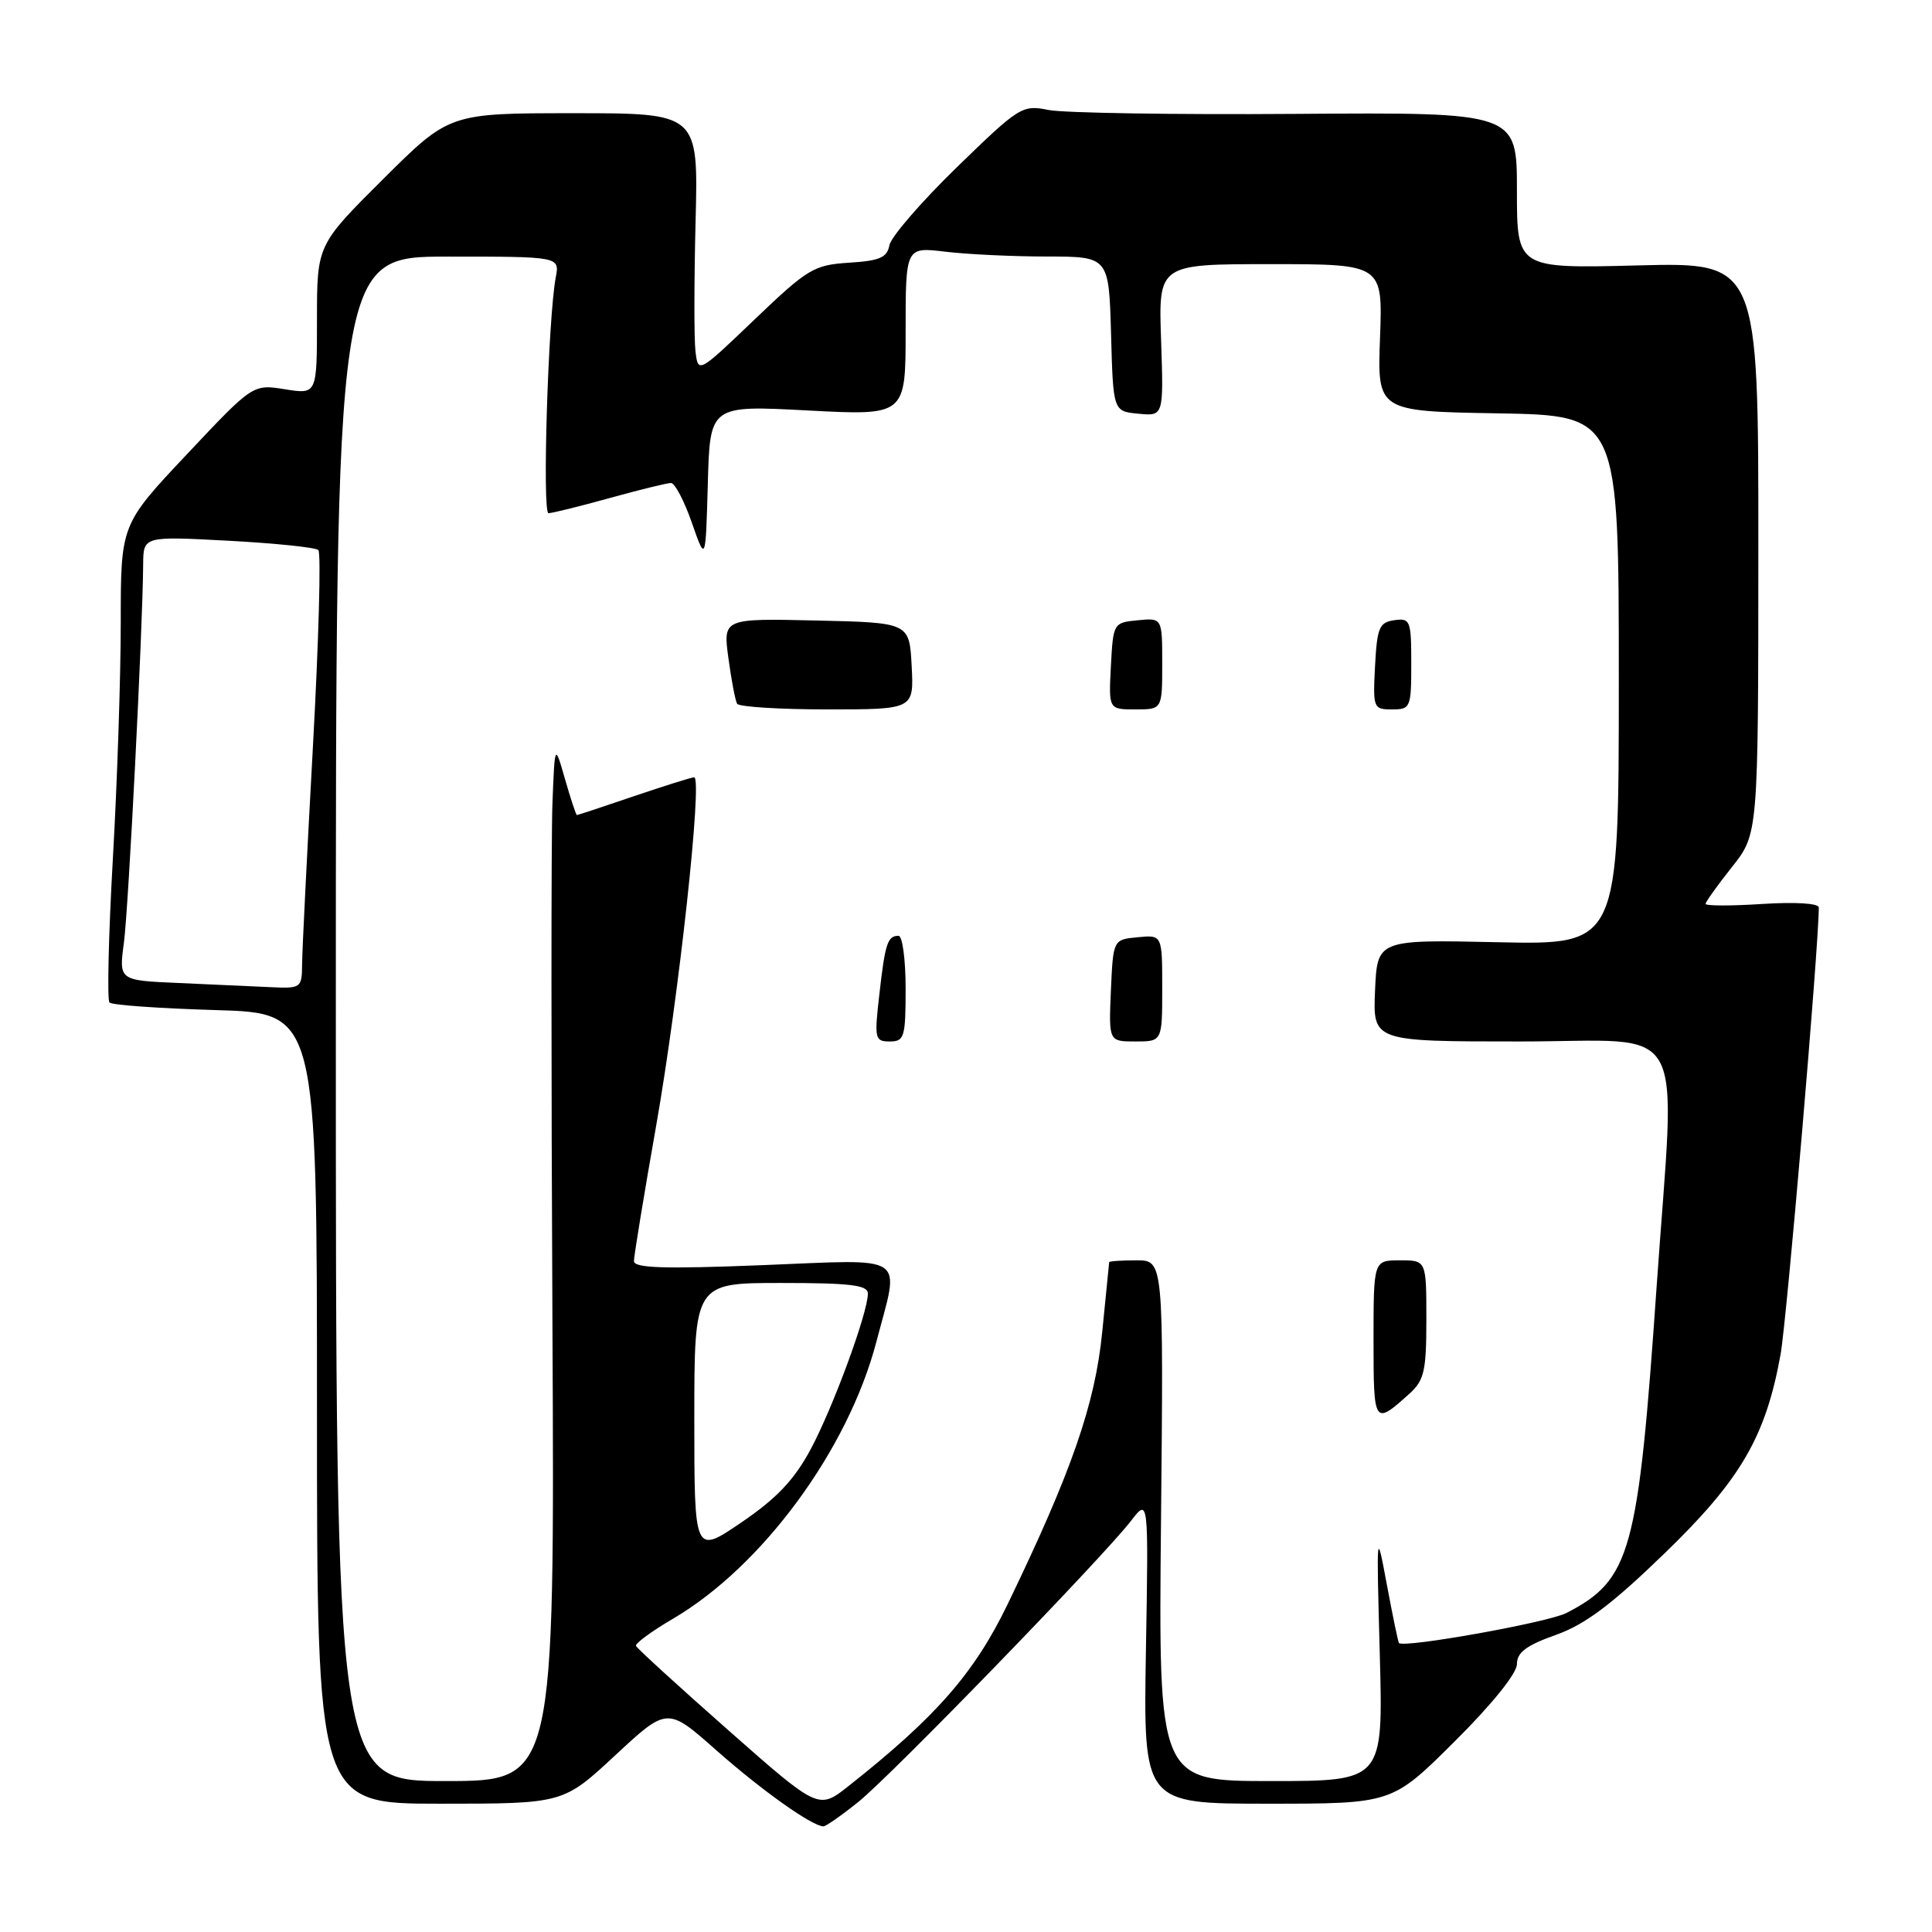 <?xml version="1.0" encoding="UTF-8" standalone="no"?>
<!DOCTYPE svg PUBLIC "-//W3C//DTD SVG 1.1//EN" "http://www.w3.org/Graphics/SVG/1.1/DTD/svg11.dtd" >
<svg xmlns="http://www.w3.org/2000/svg" xmlns:xlink="http://www.w3.org/1999/xlink" version="1.1" viewBox="0 0 256 256">
 <g >
 <path fill="currentColor"
d=" M 113.75 238.75 C 118.19 235.18 146.21 206.28 149.88 201.50 C 152.19 198.50 152.19 198.50 151.84 218.75 C 151.50 239.00 151.50 239.00 167.98 239.00 C 184.46 239.00 184.46 239.00 192.73 230.77 C 197.69 225.84 201.00 221.73 201.00 220.51 C 201.00 218.96 202.23 218.03 206.14 216.64 C 210.03 215.26 213.52 212.64 220.51 205.88 C 230.64 196.09 233.95 190.42 235.93 179.50 C 236.76 174.92 241.00 125.35 241.00 120.25 C 241.00 119.69 237.91 119.50 233.50 119.78 C 229.38 120.05 226.00 120.04 226.00 119.77 C 226.00 119.50 227.57 117.31 229.49 114.89 C 232.98 110.50 232.98 110.50 232.99 72.63 C 233.00 34.76 233.00 34.76 217.00 35.17 C 201.00 35.58 201.00 35.58 201.00 25.23 C 201.00 14.88 201.00 14.88 171.75 15.09 C 155.66 15.21 140.89 14.97 138.92 14.57 C 135.46 13.87 135.07 14.11 126.78 22.17 C 122.07 26.75 118.05 31.40 117.85 32.50 C 117.55 34.13 116.56 34.56 112.50 34.81 C 107.84 35.11 107.03 35.60 100.01 42.31 C 92.50 49.50 92.50 49.50 92.15 46.50 C 91.96 44.85 91.97 37.09 92.17 29.25 C 92.53 15.00 92.53 15.00 76.03 15.00 C 59.54 15.00 59.54 15.00 50.77 23.73 C 42.00 32.46 42.00 32.46 42.00 42.36 C 42.00 52.26 42.00 52.26 37.76 51.58 C 33.51 50.90 33.51 50.90 24.76 60.20 C 16.00 69.50 16.00 69.50 16.00 82.50 C 16.00 89.65 15.53 103.77 14.95 113.87 C 14.38 123.97 14.18 132.51 14.51 132.84 C 14.84 133.18 21.16 133.62 28.56 133.84 C 42.00 134.23 42.00 134.23 42.00 186.62 C 42.00 239.00 42.00 239.00 58.31 239.00 C 74.62 239.00 74.62 239.00 81.52 232.59 C 88.43 226.17 88.43 226.17 94.96 231.96 C 100.96 237.26 107.62 241.99 109.11 242.00 C 109.44 242.00 111.53 240.54 113.75 238.75 Z  M 96.48 229.24 C 89.89 223.43 84.40 218.41 84.27 218.09 C 84.15 217.76 86.34 216.15 89.16 214.50 C 101.02 207.54 112.37 192.10 116.12 177.81 C 119.23 165.94 120.61 166.87 101.00 167.64 C 87.98 168.16 84.00 168.03 84.00 167.10 C 84.00 166.43 85.32 158.38 86.94 149.19 C 89.93 132.22 93.12 103.00 91.98 103.00 C 91.63 103.00 88.04 104.13 84.00 105.50 C 79.96 106.88 76.56 108.00 76.44 108.00 C 76.33 108.00 75.62 105.86 74.87 103.25 C 73.51 98.50 73.51 98.50 73.20 106.50 C 73.03 110.90 73.03 141.84 73.20 175.25 C 73.50 236.00 73.50 236.00 59.00 236.00 C 44.50 236.00 44.50 236.00 44.50 135.00 C 44.50 34.00 44.50 34.00 59.33 34.00 C 74.16 34.00 74.16 34.00 73.64 36.75 C 72.63 42.12 71.83 68.00 72.68 68.00 C 73.15 68.00 76.79 67.10 80.76 66.00 C 84.73 64.90 88.39 64.00 88.91 64.00 C 89.42 64.00 90.66 66.36 91.67 69.25 C 93.50 74.50 93.50 74.50 93.79 64.10 C 94.07 53.70 94.07 53.70 107.04 54.39 C 120.00 55.07 120.00 55.07 120.00 43.90 C 120.00 32.72 120.00 32.72 125.25 33.35 C 128.14 33.70 134.20 33.99 138.72 33.99 C 146.93 34.00 146.93 34.00 147.22 44.25 C 147.50 54.50 147.50 54.50 150.85 54.82 C 154.19 55.14 154.19 55.14 153.85 45.07 C 153.50 35.00 153.50 35.00 168.36 35.00 C 183.22 35.00 183.22 35.00 182.86 44.75 C 182.50 54.50 182.50 54.50 198.50 54.77 C 214.50 55.05 214.50 55.05 214.50 90.12 C 214.50 125.20 214.50 125.20 198.50 124.85 C 182.50 124.50 182.50 124.50 182.20 131.25 C 181.91 138.00 181.91 138.00 201.45 138.00 C 224.08 138.00 222.03 134.31 219.51 170.50 C 217.06 205.80 216.09 209.32 207.56 213.73 C 205.14 214.98 186.06 218.40 185.37 217.71 C 185.26 217.59 184.54 214.12 183.77 210.00 C 182.38 202.55 182.38 202.60 182.83 219.25 C 183.28 236.00 183.28 236.00 168.39 236.00 C 153.50 236.00 153.50 236.00 153.84 201.50 C 154.18 167.00 154.18 167.00 150.59 167.00 C 148.62 167.00 146.99 167.11 146.97 167.25 C 146.96 167.39 146.54 171.55 146.05 176.50 C 145.10 186.10 141.99 195.03 133.51 212.58 C 129.09 221.72 124.02 227.51 112.45 236.65 C 108.46 239.81 108.46 239.81 96.48 229.24 Z  M 186.75 184.68 C 188.72 182.90 189.00 181.67 189.00 174.83 C 189.00 167.00 189.00 167.00 185.50 167.00 C 182.00 167.00 182.00 167.00 182.00 177.56 C 182.00 188.81 182.06 188.90 186.75 184.68 Z  M 120.00 131.00 C 120.00 127.15 119.58 124.00 119.06 124.00 C 117.61 124.00 117.28 125.00 116.52 131.75 C 115.84 137.66 115.92 138.00 117.90 138.00 C 119.83 138.00 120.00 137.44 120.00 131.00 Z  M 154.00 130.94 C 154.00 123.87 154.00 123.87 150.75 124.19 C 147.50 124.50 147.50 124.50 147.20 131.25 C 146.91 138.00 146.91 138.00 150.45 138.00 C 154.00 138.00 154.00 138.00 154.00 130.94 Z  M 120.80 88.25 C 120.50 82.50 120.50 82.50 108.15 82.22 C 95.80 81.94 95.80 81.94 96.52 87.22 C 96.91 90.12 97.43 92.84 97.67 93.25 C 97.92 93.66 103.29 94.00 109.61 94.00 C 121.10 94.00 121.10 94.00 120.80 88.25 Z  M 154.00 87.94 C 154.00 81.87 154.00 81.87 150.75 82.19 C 147.54 82.50 147.50 82.57 147.20 88.25 C 146.90 94.00 146.90 94.00 150.45 94.00 C 154.00 94.00 154.00 94.00 154.00 87.94 Z  M 187.00 87.93 C 187.00 82.21 186.87 81.88 184.75 82.18 C 182.76 82.46 182.47 83.16 182.20 88.25 C 181.91 93.83 181.98 94.00 184.45 94.00 C 186.90 94.00 187.00 93.77 187.00 87.93 Z  M 92.00 187.99 C 92.00 170.00 92.00 170.00 103.50 170.00 C 112.71 170.00 115.00 170.28 115.00 171.40 C 115.00 173.95 110.37 186.54 107.41 192.05 C 105.23 196.10 102.92 198.54 98.25 201.72 C 92.00 205.98 92.00 205.98 92.00 187.99 Z  M 23.63 130.25 C 15.75 129.91 15.75 129.91 16.42 124.90 C 17.03 120.27 18.91 83.37 18.97 74.77 C 19.00 71.05 19.00 71.05 30.25 71.65 C 36.44 71.98 41.81 72.54 42.18 72.88 C 42.56 73.22 42.23 84.97 41.46 99.00 C 40.69 113.03 40.04 125.96 40.03 127.75 C 40.00 130.93 39.91 131.00 35.75 130.80 C 33.41 130.69 27.96 130.44 23.63 130.25 Z "/>
</g>
</svg>